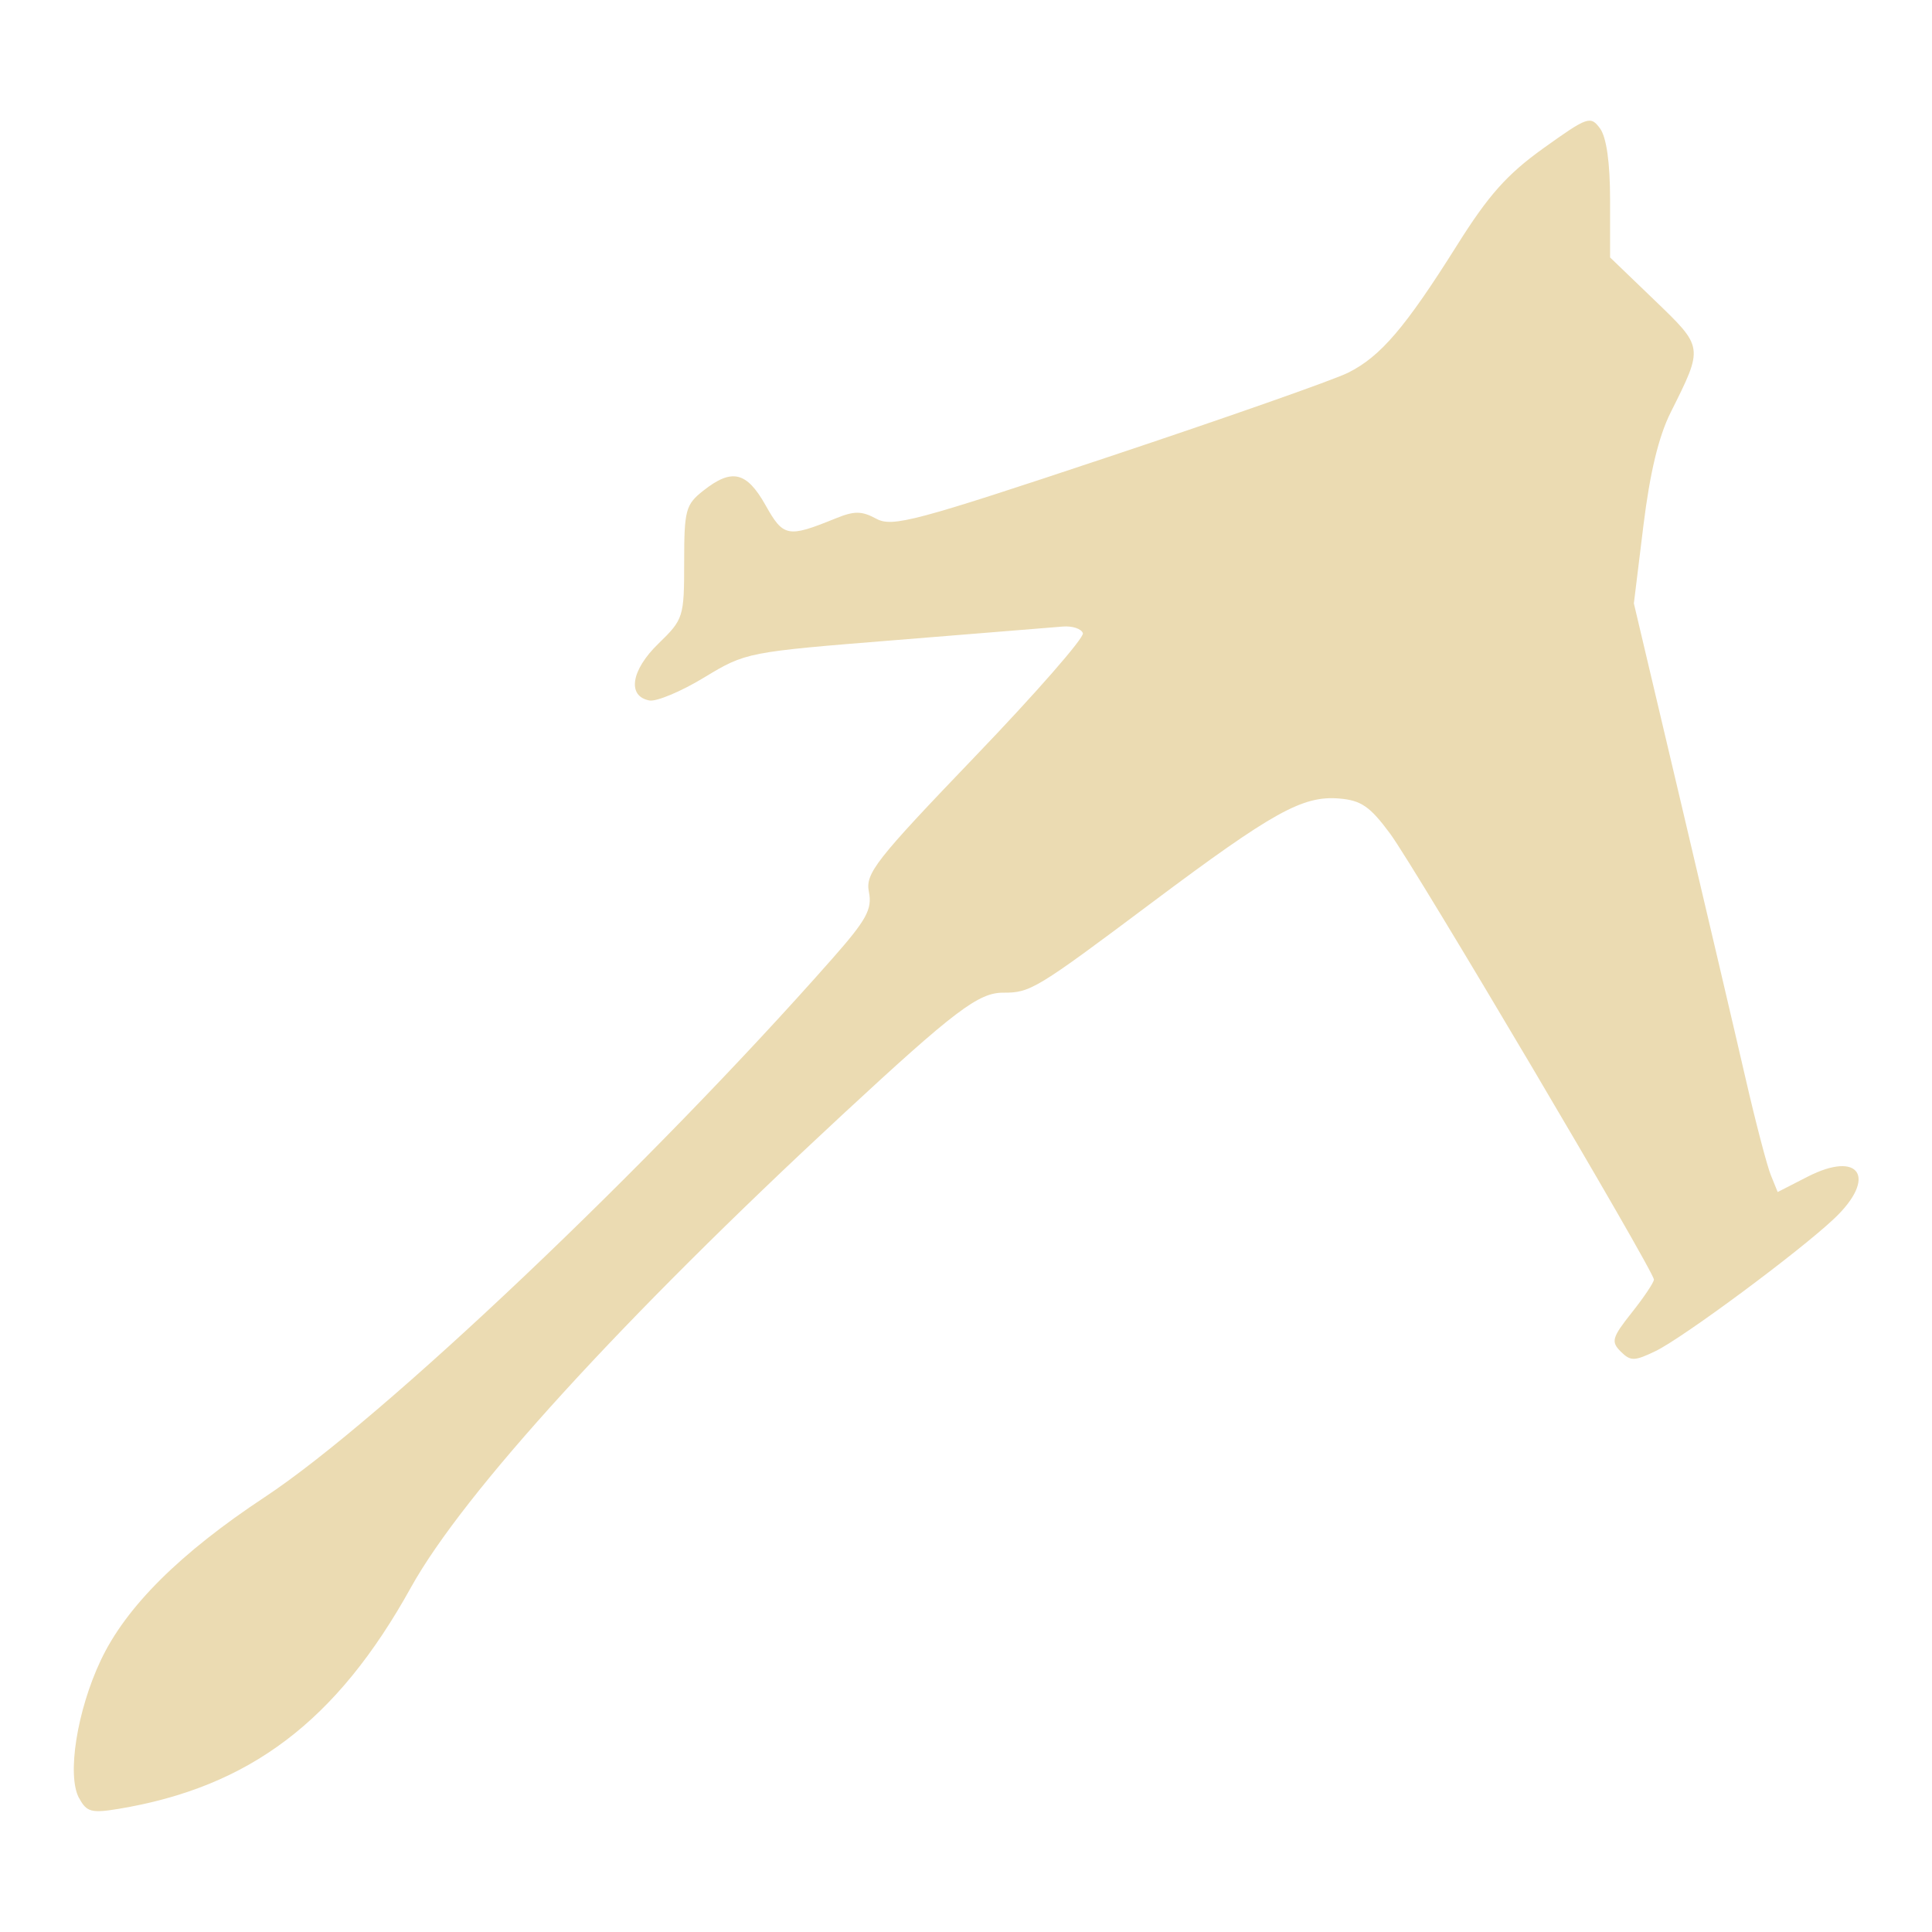 <svg width="16" height="16" version="1.1" viewBox="0 0 16 16" xmlns="http://www.w3.org/2000/svg">
  <defs>
    <style id="current-color-scheme" type="text/css">.ColorScheme-Text { color:#ebdbb2; } .ColorScheme-Highlight { color:#458588; }</style>
  </defs>
  <path class="ColorScheme-Text" d="m0.654 14.89c-0.101-0.189-0.016-0.724 0.18-1.139 0.209-0.444 0.657-0.889 1.359-1.353 0.972-0.642 3.195-2.752 4.699-4.458 0.285-0.323 0.332-0.41 0.304-0.553-0.031-0.154 0.054-0.262 0.88-1.123 0.503-0.524 0.904-0.983 0.892-1.02-0.012-0.037-0.088-0.062-0.168-0.055-0.08 0.007-0.703 0.057-1.383 0.112-1.232 0.099-1.239 0.1-1.586 0.31-0.191 0.116-0.395 0.201-0.453 0.19-0.186-0.035-0.152-0.251 0.074-0.47 0.208-0.202 0.214-0.219 0.214-0.675 0-0.433 0.012-0.477 0.159-0.593 0.236-0.186 0.358-0.158 0.515 0.121 0.148 0.264 0.184 0.27 0.576 0.111 0.159-0.065 0.219-0.065 0.341 9.008e-4 0.134 0.072 0.318 0.023 1.92-0.511 0.975-0.325 1.87-0.639 1.989-0.699 0.269-0.135 0.473-0.375 0.9-1.054 0.261-0.416 0.414-0.588 0.717-0.805 0.366-0.262 0.389-0.27 0.468-0.163 0.053 0.073 0.083 0.282 0.083 0.591v0.477l0.368 0.354c0.408 0.393 0.407 0.383 0.134 0.929-0.1 0.2-0.172 0.499-0.226 0.938l-0.079 0.644 0.386 1.634c0.212 0.899 0.455 1.934 0.539 2.3 0.084 0.366 0.179 0.728 0.21 0.803l0.056 0.138 0.248-0.127c0.432-0.221 0.578 0.008 0.221 0.346-0.287 0.272-1.251 0.987-1.48 1.098-0.176 0.085-0.207 0.085-0.289 0.004-0.082-0.082-0.072-0.116 0.092-0.323 0.101-0.127 0.183-0.25 0.183-0.273 0-0.071-1.97-3.401-2.184-3.692-0.167-0.226-0.24-0.277-0.423-0.292-0.302-0.025-0.548 0.112-1.545 0.858-0.965 0.723-1.012 0.751-1.236 0.75-0.205-8.152e-4 -0.403 0.149-1.333 1.011-1.82 1.687-3.139 3.132-3.573 3.915-0.614 1.108-1.336 1.654-2.425 1.834-0.219 0.036-0.261 0.025-0.321-0.087z" fill="currentColor"/>
</svg>
